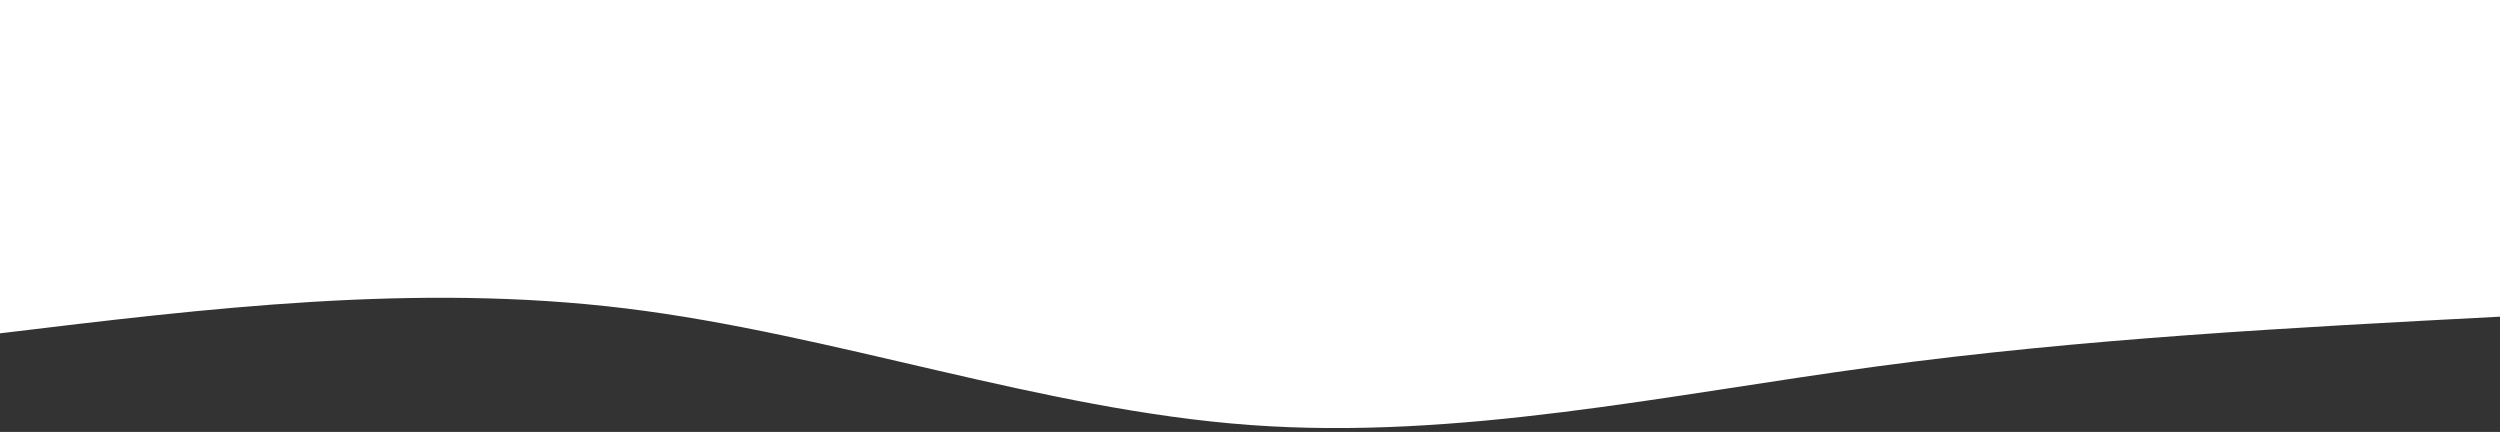 <svg width="573" height="99" viewBox="0 0 573 99" fill="none" xmlns="http://www.w3.org/2000/svg">
<rect x="0" y="0" width="573" height="99" fill="#333333" stroke="none"/>
<path d="M573 72.58C525.25 75.081 477.5 77.582 429.75 84.04C382 90.498 334.25 100.912 286.5 97.41C238.75 93.908 191 76.491 143.25 70.67C95.5 64.849 47.75 70.625 0 76.4V6.10352e-05C47.75 6.10352e-05 95.5 6.10352e-05 143.25 6.10352e-05C191 6.10352e-05 238.75 6.10352e-05 286.5 6.10352e-05C334.25 6.10352e-05 382 6.10352e-05 429.75 6.10352e-05C477.5 6.10352e-05 525.25 6.10352e-05 573 6.10352e-05V72.58Z" fill="white"/>
</svg>
